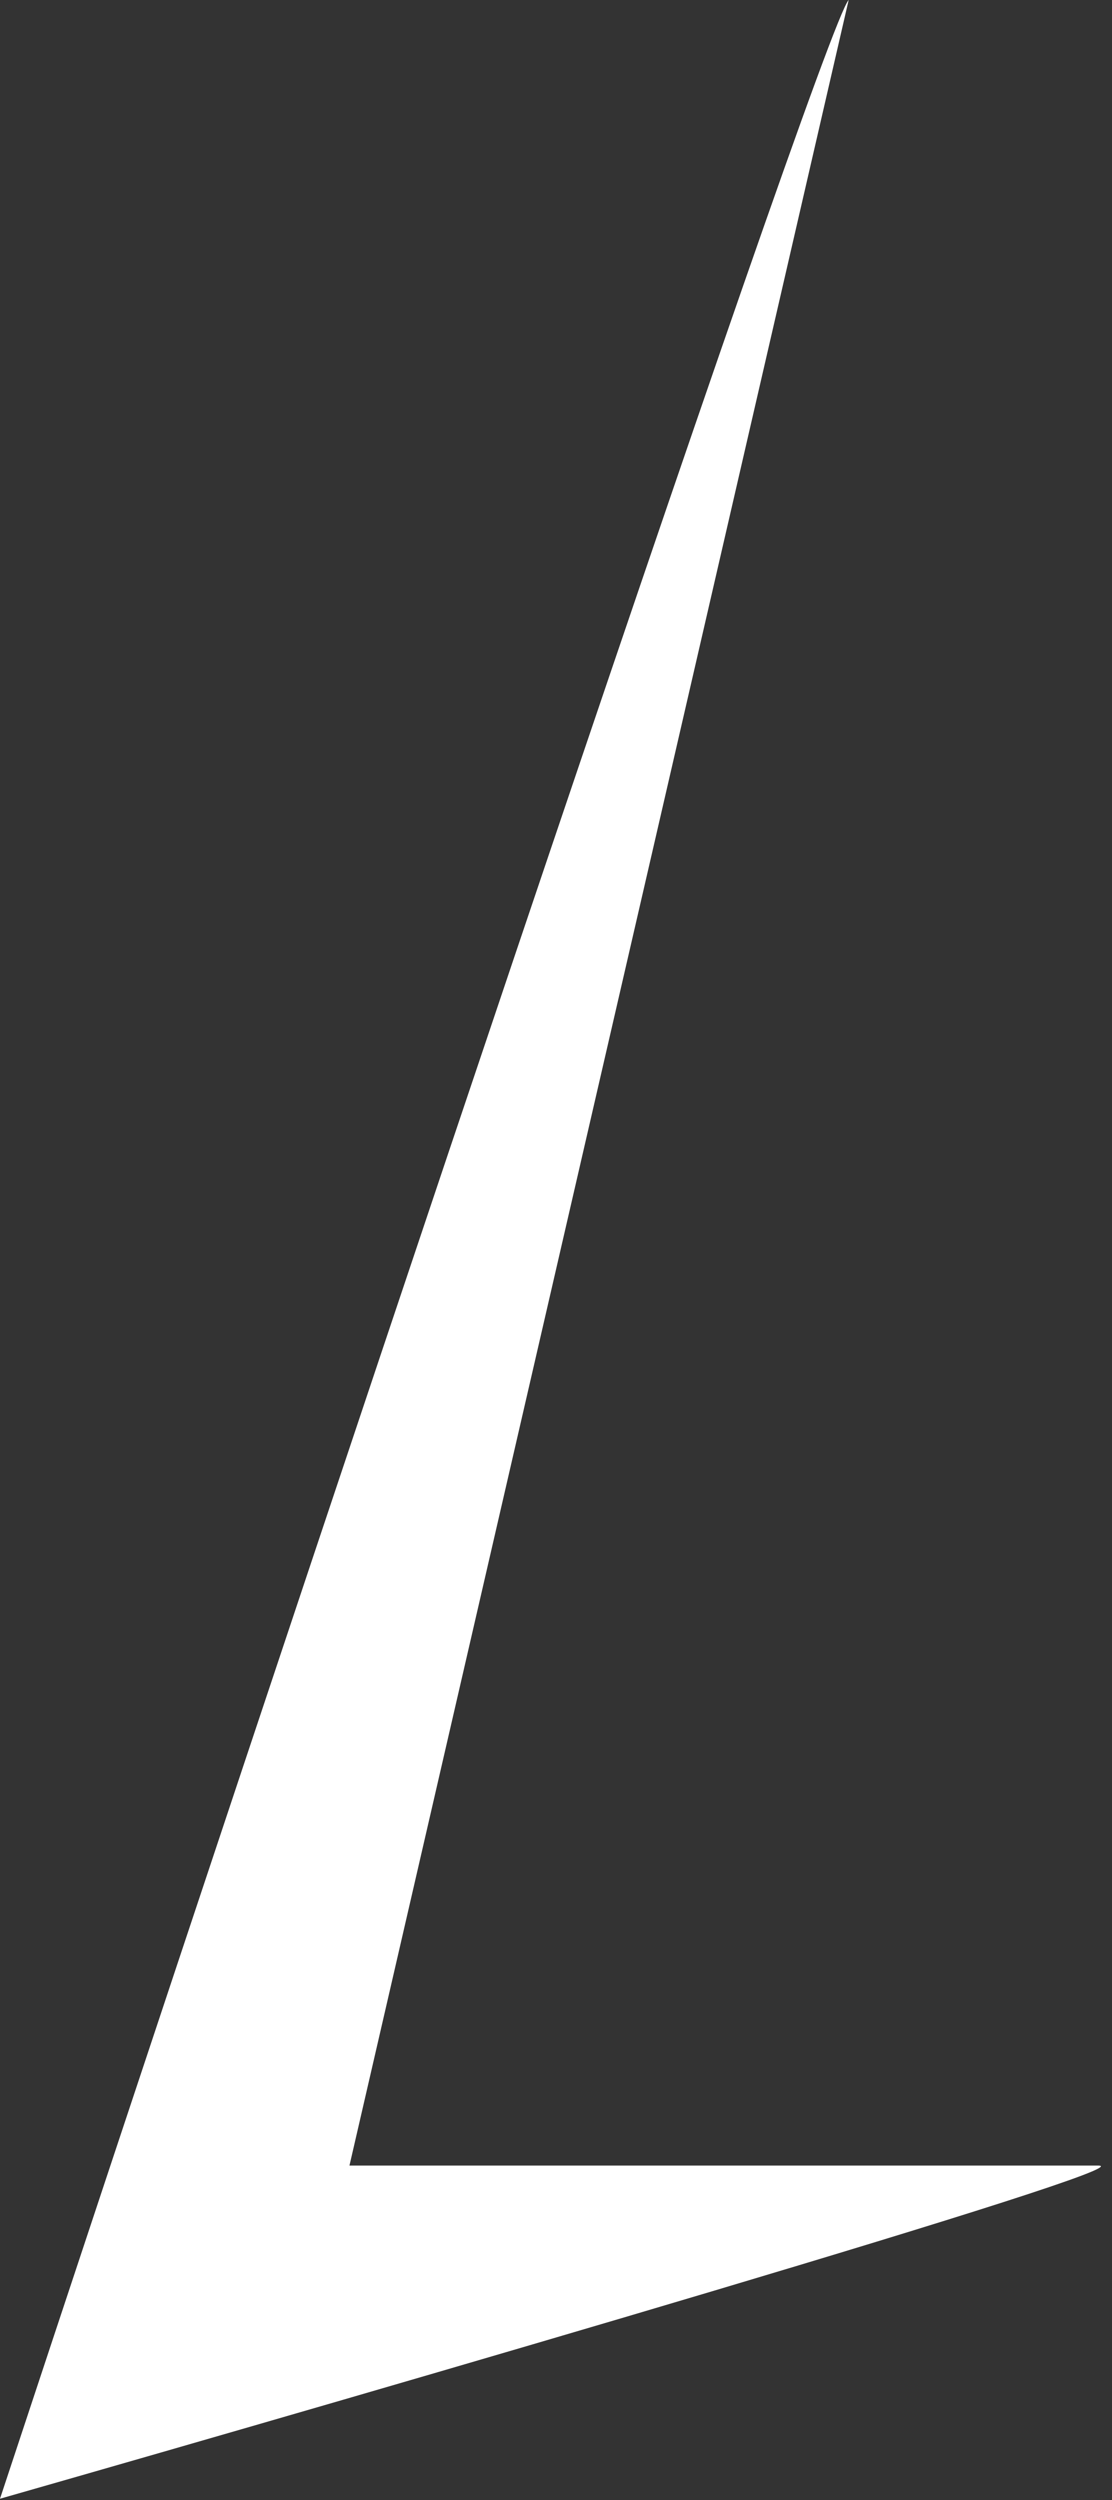 <svg width="89" height="200" viewBox="0 0 89 200" fill="none" xmlns="http://www.w3.org/2000/svg">
<rect x="0" y="0" width="89" height="200" fill="#333333" stroke="none"/>
<path d="M0 199.9C21.753 134.155 65.793 2.132 67.924 0L27.969 173.247H87.902C92.164 173.247 31.076 191.015 0 199.9Z" fill="white"/>
</svg>
